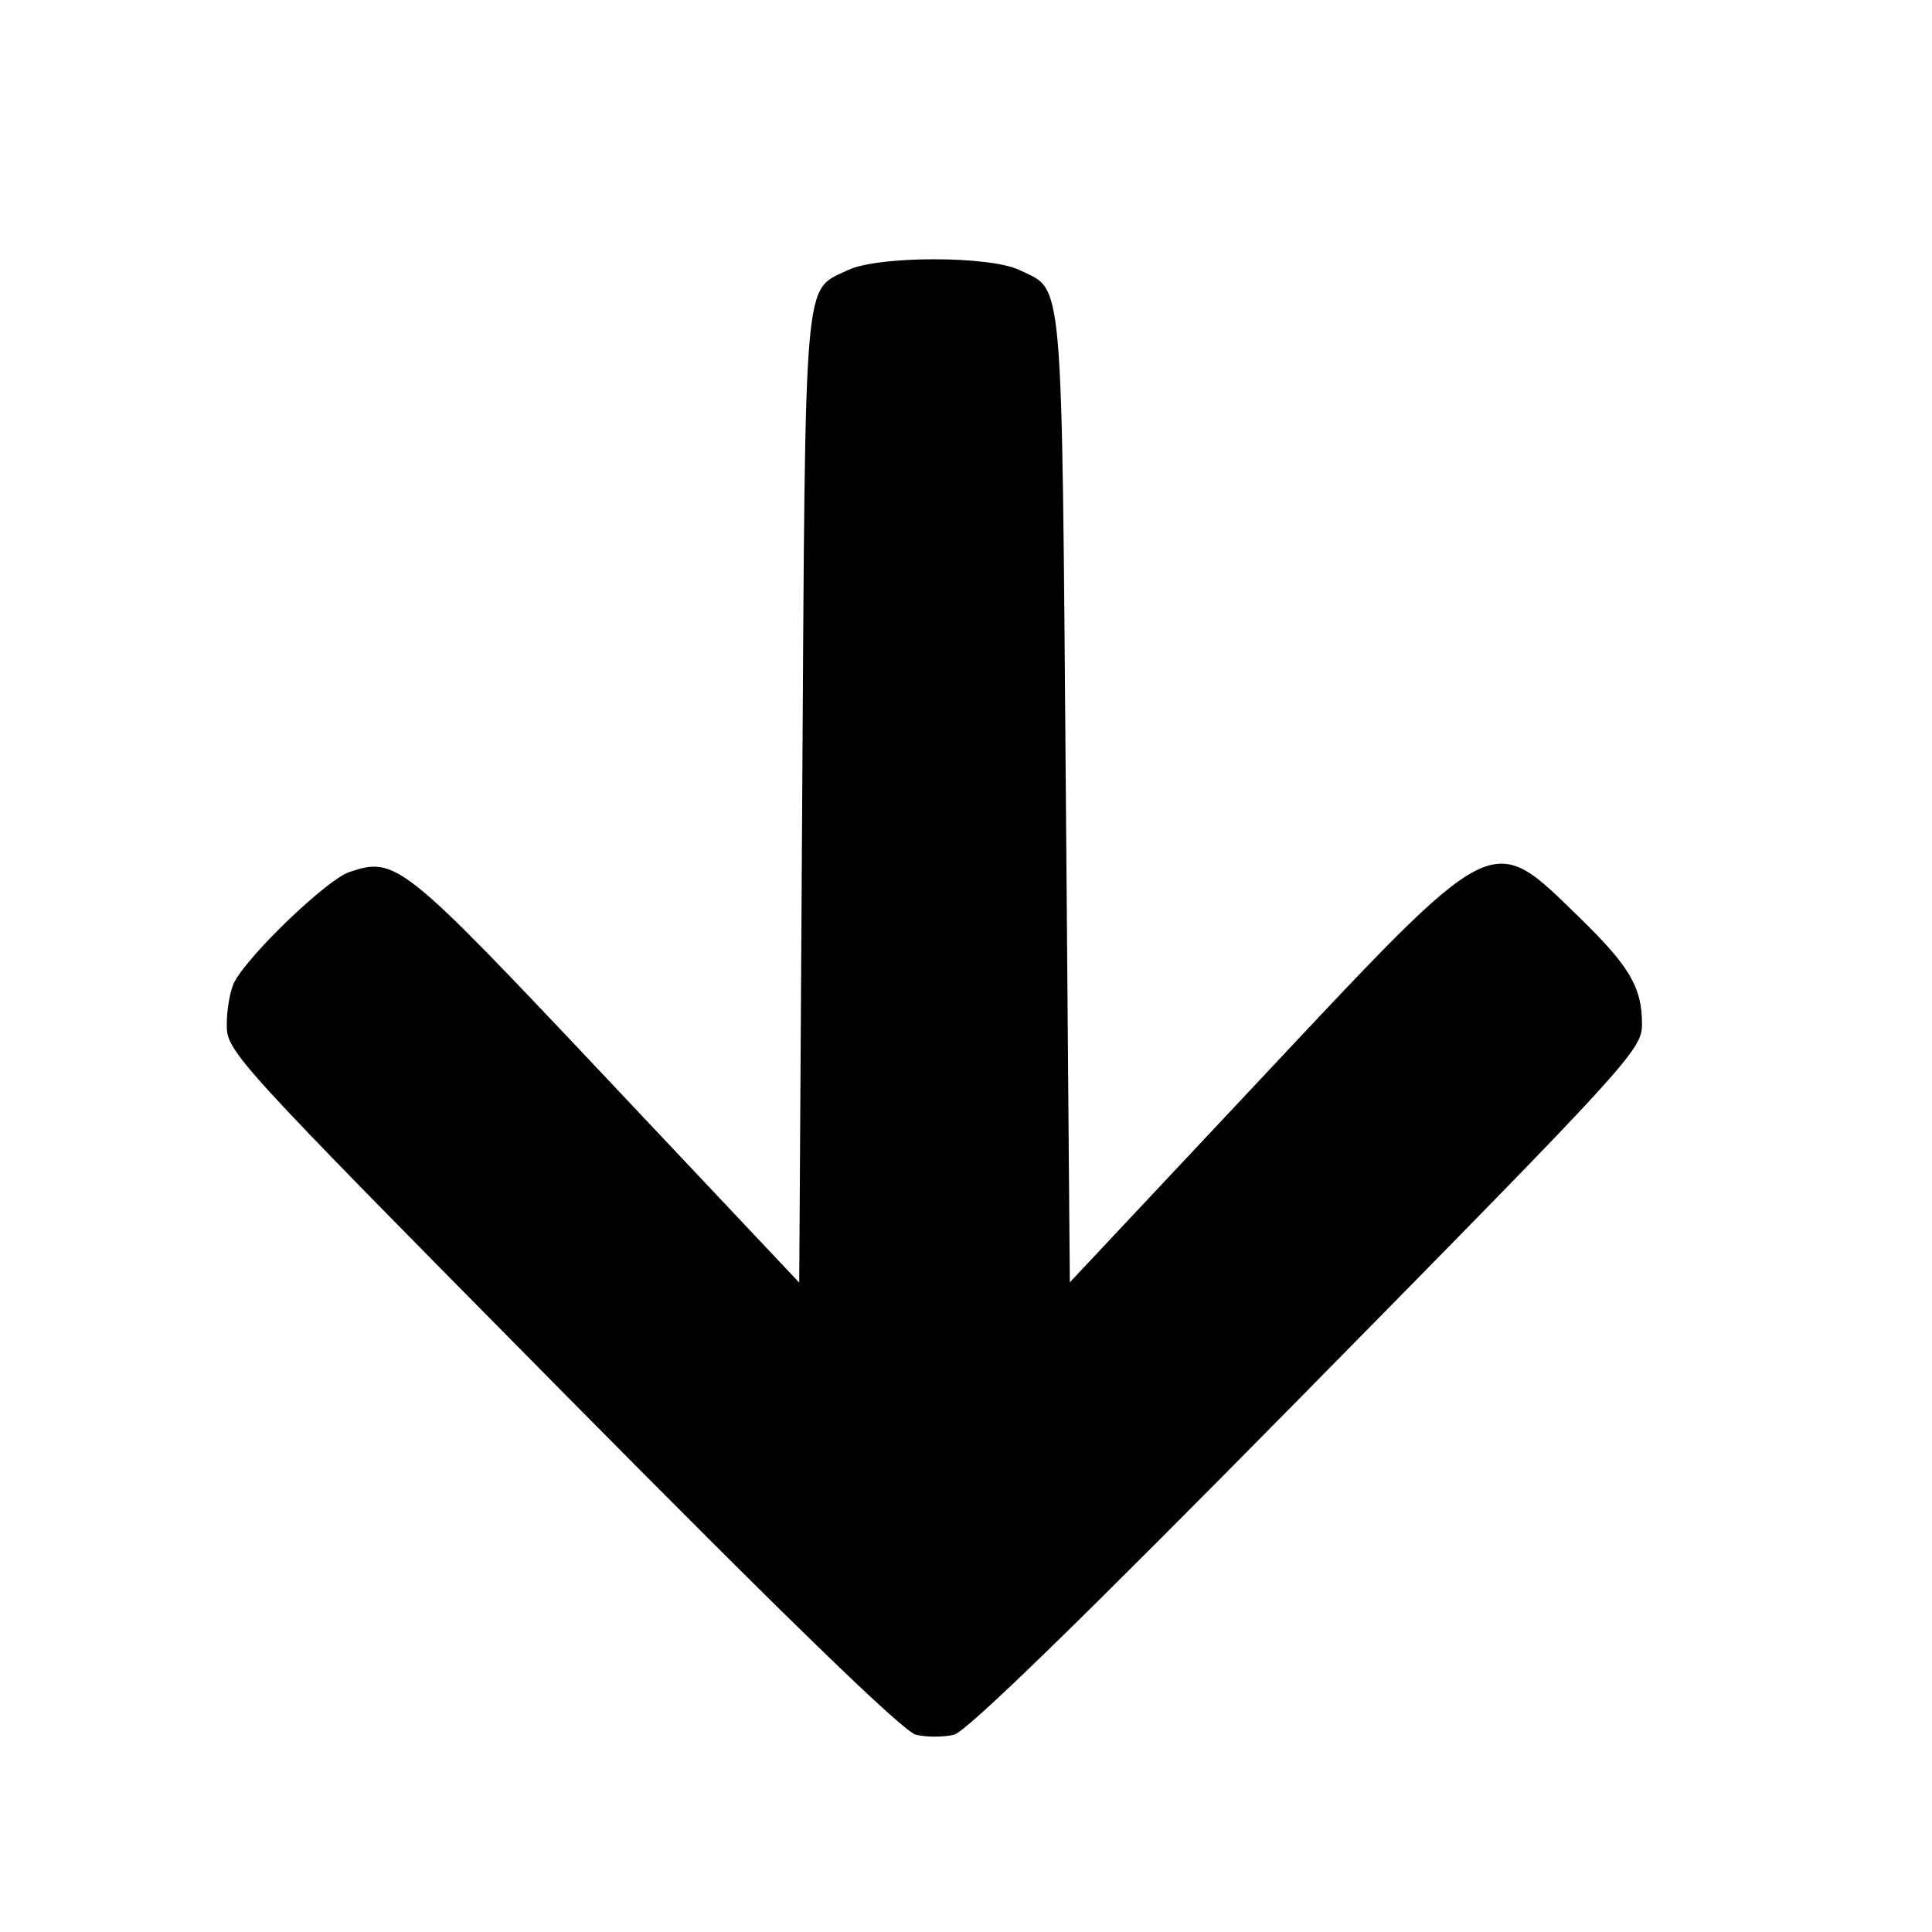 <?xml version="1.0" encoding="UTF-8" standalone="no"?>
<!-- Created with Inkscape (http://www.inkscape.org/) -->

<svg
   width="512"
   height="512"
   viewBox="0 0 512 512"
   version="1.1"
   id="svg5"
   xmlns="http://www.w3.org/2000/svg"
   xmlnsSvg="http://www.w3.org/2000/svg">
  <defs
     id="defs2" />
  <g
     id="layer1">
    <path
       style="fill:#000000;stroke-width:1.852"
       d="m 62.151,260.182 c 4.036,-7.503 24.546,-27.106 30.426,-29.081 12.333,-4.143 13.986,-2.818 68.125,54.602 l 51.101,54.198 0.793,-128.551 c 0.87,-141.087 0.263,-134.055 12.075,-139.756 7.924,-3.825 37.515,-3.854 45.447,-0.045 11.824,5.678 11.202,-1.353 12.35,139.732 l 1.046,128.549 51.029,-54.368 c 62.179,-66.249 60.358,-65.321 83.72,-42.623 13.583,13.197 16.871,18.753 16.881,28.522 0.007,6.839 -2.855,9.974 -88.624,97.085 -59.42,60.349 -90.298,90.428 -93.687,91.265 -2.78,0.686 -7.331,0.69 -10.113,0.01 -3.391,-0.829 -34.327,-30.848 -93.866,-91.08 -87.753,-88.775 -88.808,-89.931 -88.76,-97.284 0.027,-4.093 0.952,-9.121 2.057,-11.174 z"
       id="path1104" />
  </g>
</svg>
